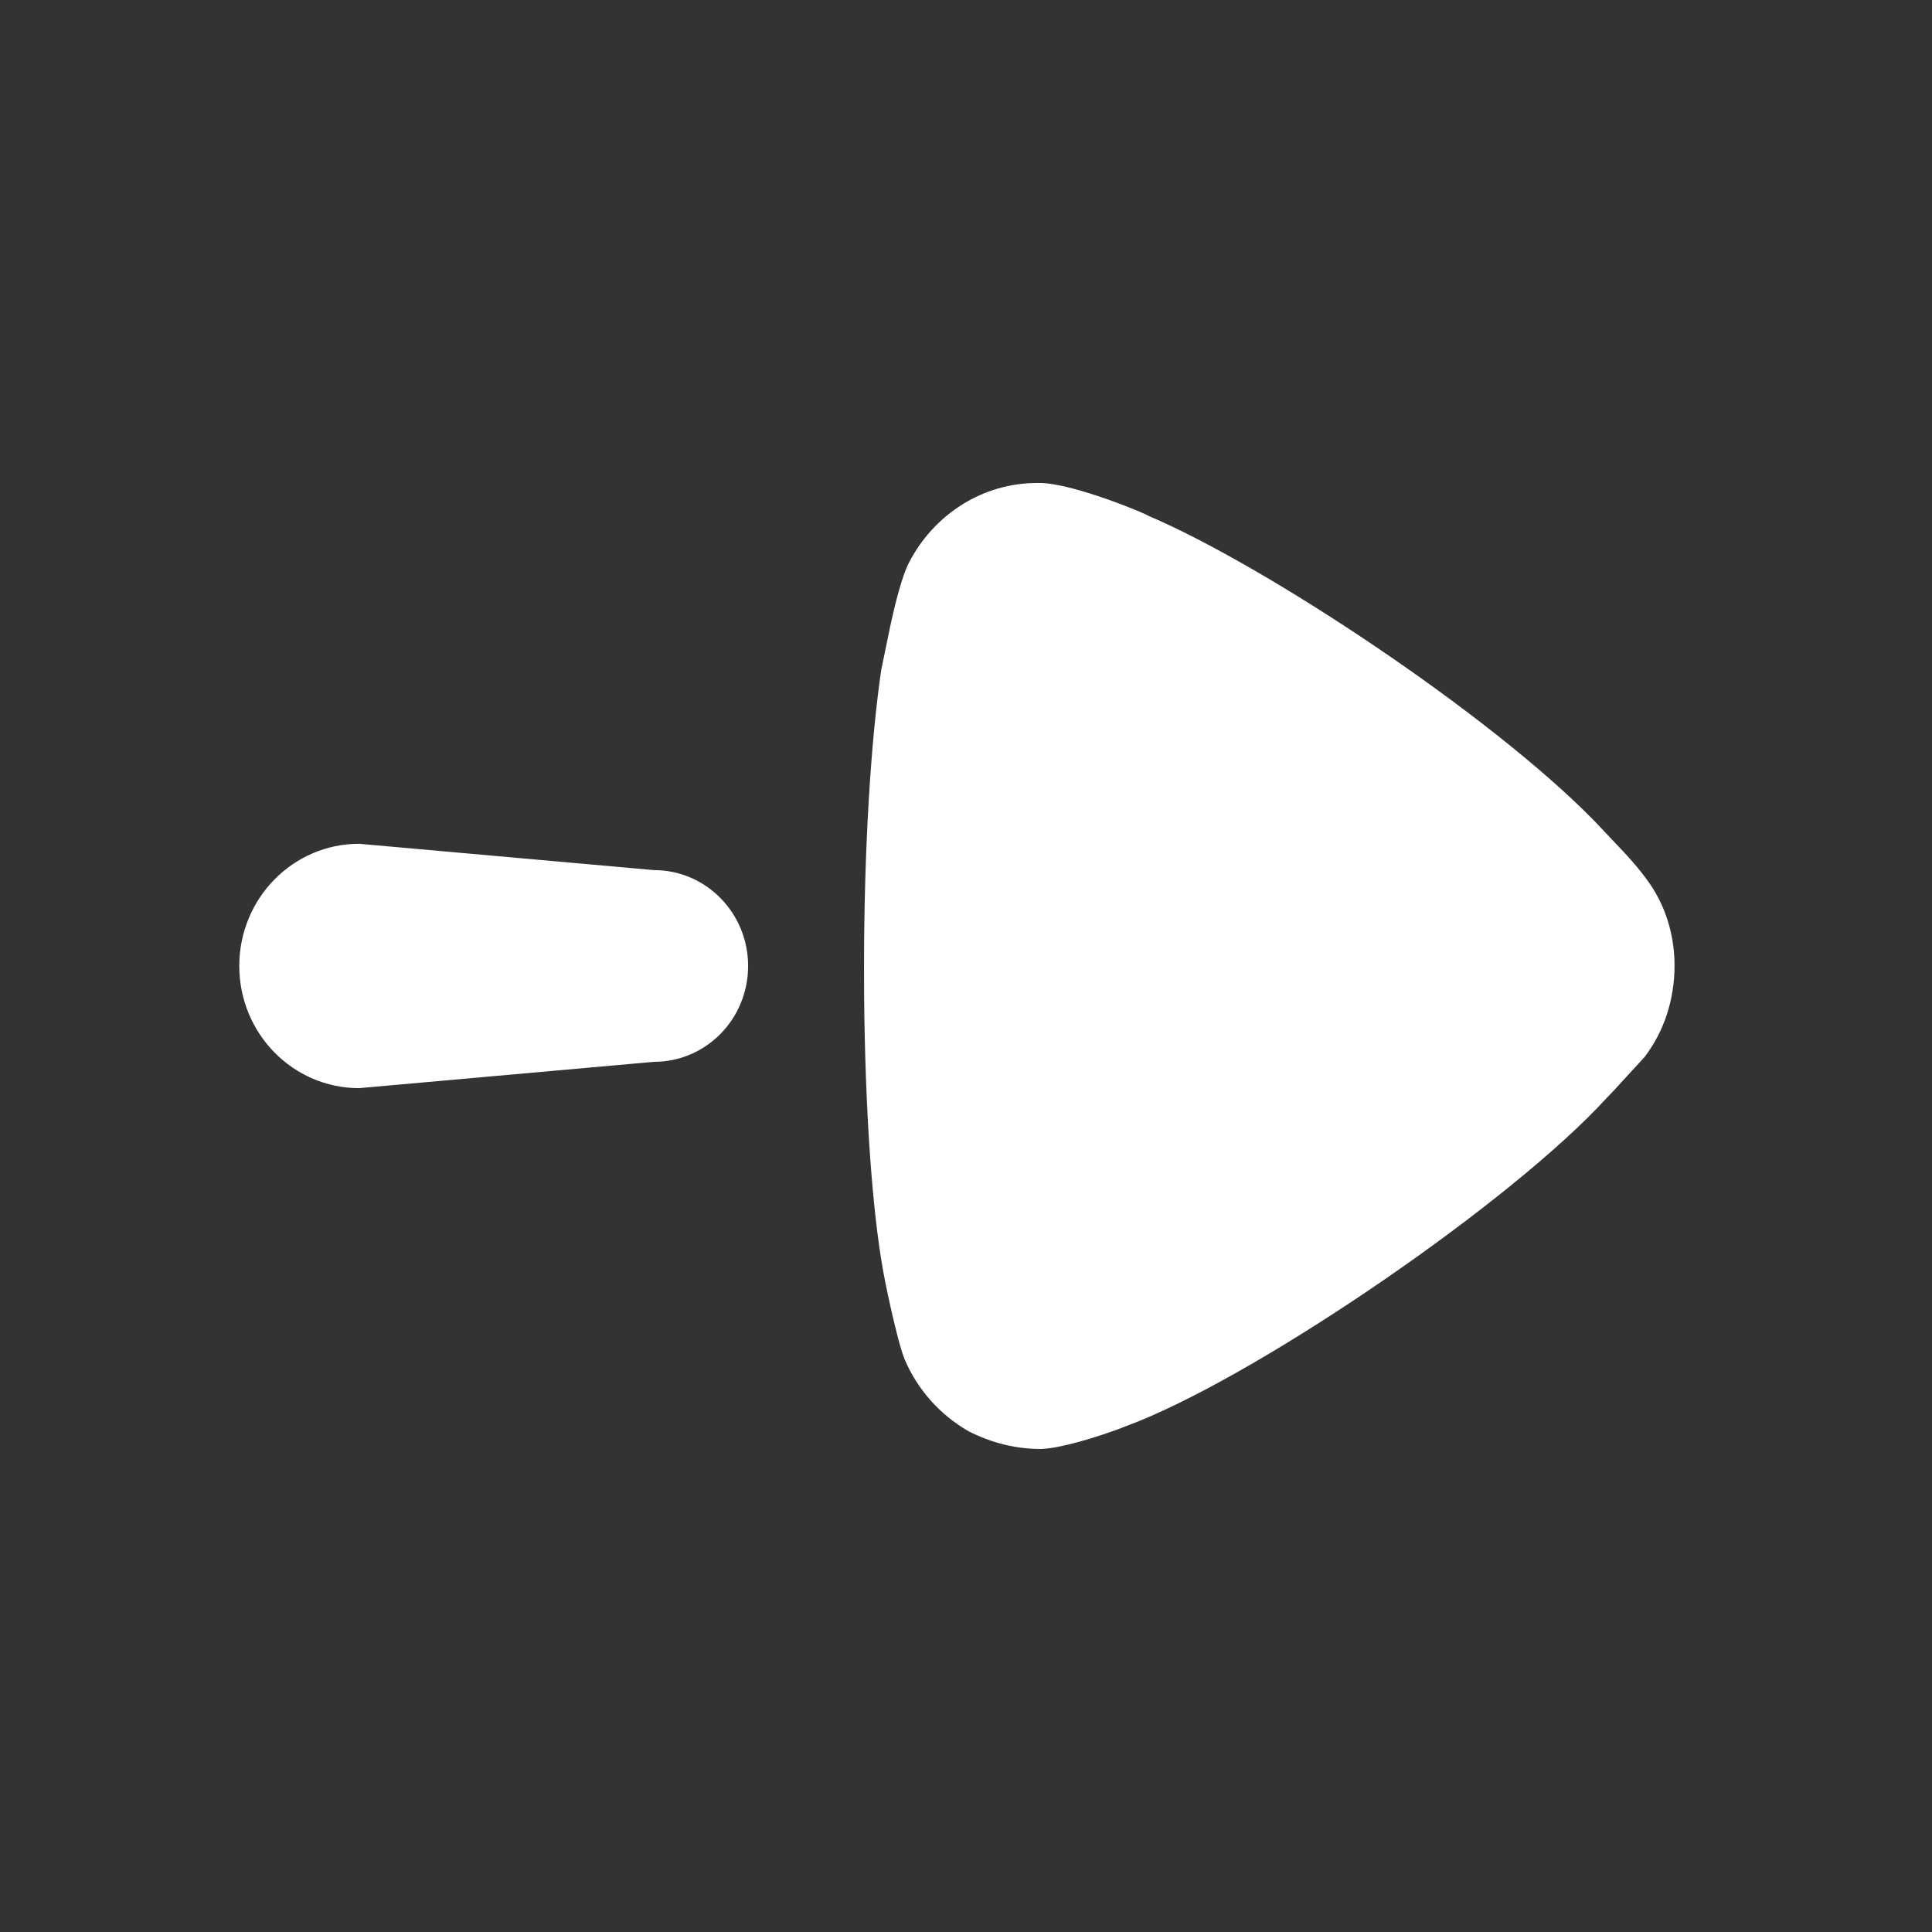 <svg width="27" height="27" viewBox="0 0 27 27" fill="none" xmlns="http://www.w3.org/2000/svg">
<rect x="0" y="0" width="27" height="27" fill="#333333" stroke="none"/>
<path fill-rule="evenodd" clip-rule="evenodd" d="M12.075 13.507L12.076 13.906C12.09 15.486 12.184 16.895 12.347 17.789C12.347 17.805 12.524 18.691 12.638 18.986C12.815 19.412 13.136 19.774 13.538 20.003C13.861 20.167 14.198 20.25 14.552 20.25C14.83 20.237 15.289 20.096 15.616 19.977L15.888 19.872C17.69 19.15 21.134 16.789 22.453 15.345L22.55 15.244L22.984 14.771C23.258 14.41 23.402 13.967 23.402 13.491C23.402 13.065 23.273 12.639 23.016 12.294C22.938 12.183 22.814 12.039 22.703 11.918L22.281 11.472C20.828 9.985 17.68 7.9 16.049 7.209C16.049 7.194 15.035 6.766 14.552 6.75H14.488C13.748 6.75 13.056 7.176 12.702 7.865C12.605 8.054 12.513 8.423 12.442 8.747L12.316 9.359C12.171 10.342 12.075 11.852 12.075 13.507ZM5.019 11.792C4.094 11.792 3.344 12.556 3.344 13.499C3.344 14.443 4.094 15.207 5.019 15.207L9.141 14.839C9.867 14.839 10.455 14.241 10.455 13.499C10.455 12.76 9.867 12.16 9.141 12.16L5.019 11.792Z" fill="white"/>
</svg>

